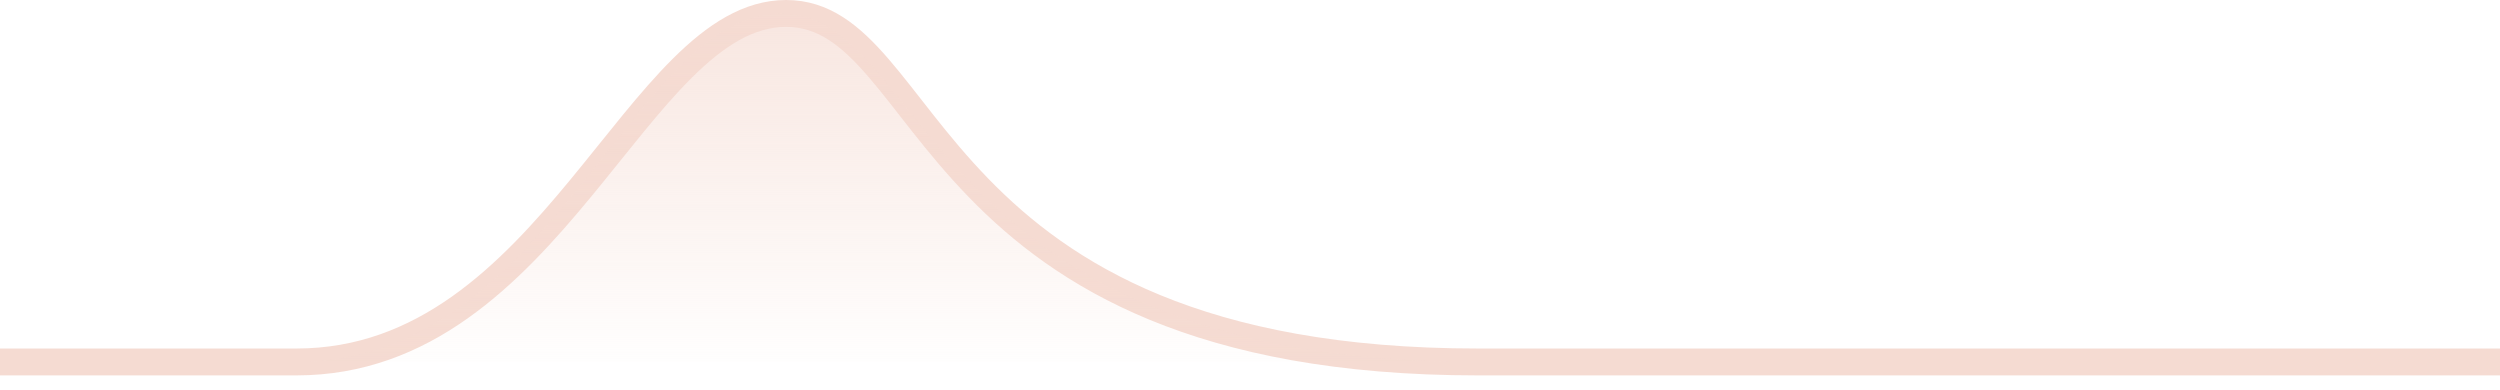 <svg width="186" height="29" viewBox="0 0 186 29" fill="none" xmlns="http://www.w3.org/2000/svg">
<path d="M-985 26.93C-985 26.93 -956.42 29.338 -938.667 26.93C-915.794 23.827 -902.63 9.739 -891.938 9.739C-881.246 9.739 -871.741 26.93 -826.596 26.93C-781.451 26.93 -589.783 27.189 -564.438 26.93C-539.093 26.67 -543.645 16.992 -528.797 17.652C-516.088 18.217 -511.81 26.421 -499.096 26.93C-488.424 27.357 -482.068 20.927 -477.712 20.927C-474.544 20.927 -468.208 26.93 -461.871 26.93C-455.535 26.93 3.044 26.93 22.052 26.93C41.06 26.929 47.397 1 58.485 1C69.573 1 68.385 26.93 109.966 26.93C151.547 26.93 186 26.93 186 26.93" stroke="#F5DBD2" stroke-width="2"/>
<path d="M-938.667 26.93C-956.42 29.338 -985 26.93 -985 26.93H-938.667C-915.794 23.827 -902.63 9.739 -891.938 9.739C-881.246 9.739 -871.741 26.93 -826.596 26.93H-564.438C-539.093 26.67 -543.645 16.992 -528.797 17.652C-516.088 18.217 -511.81 26.421 -499.096 26.93H-497.07C-487.607 26.548 -481.785 20.927 -477.712 20.927C-474.544 20.927 -468.208 26.93 -461.871 26.93H22.052C41.06 26.929 47.001 1 58.089 1C69.177 1 68.385 26.93 109.966 26.93H22.052C4.908 26.93 -369.813 26.93 -447.799 26.93L-461.871 26.93H-497.07C-497.728 26.956 -498.403 26.957 -499.096 26.93H-564.438C-589.783 27.189 -781.451 26.93 -826.596 26.93H-938.667Z" fill="url(#paint0_linear)"/>
<path d="M-461.871 26.93L-447.799 26.93C-369.813 26.93 4.908 26.93 22.052 26.93H-461.871Z" fill="url(#paint1_linear)"/>
<defs>
<linearGradient id="paint0_linear" x1="-399.5" y1="-11.279" x2="-399.5" y2="28" gradientUnits="userSpaceOnUse">
<stop stop-color="#F5DBD2"/>
<stop offset="1" stop-color="#F5DBD2" stop-opacity="0"/>
</linearGradient>
<linearGradient id="paint1_linear" x1="-399.5" y1="-11.279" x2="-399.5" y2="28" gradientUnits="userSpaceOnUse">
<stop stop-color="#F5DBD2"/>
<stop offset="1" stop-color="#F5DBD2" stop-opacity="0"/>
</linearGradient>
</defs>
</svg>
